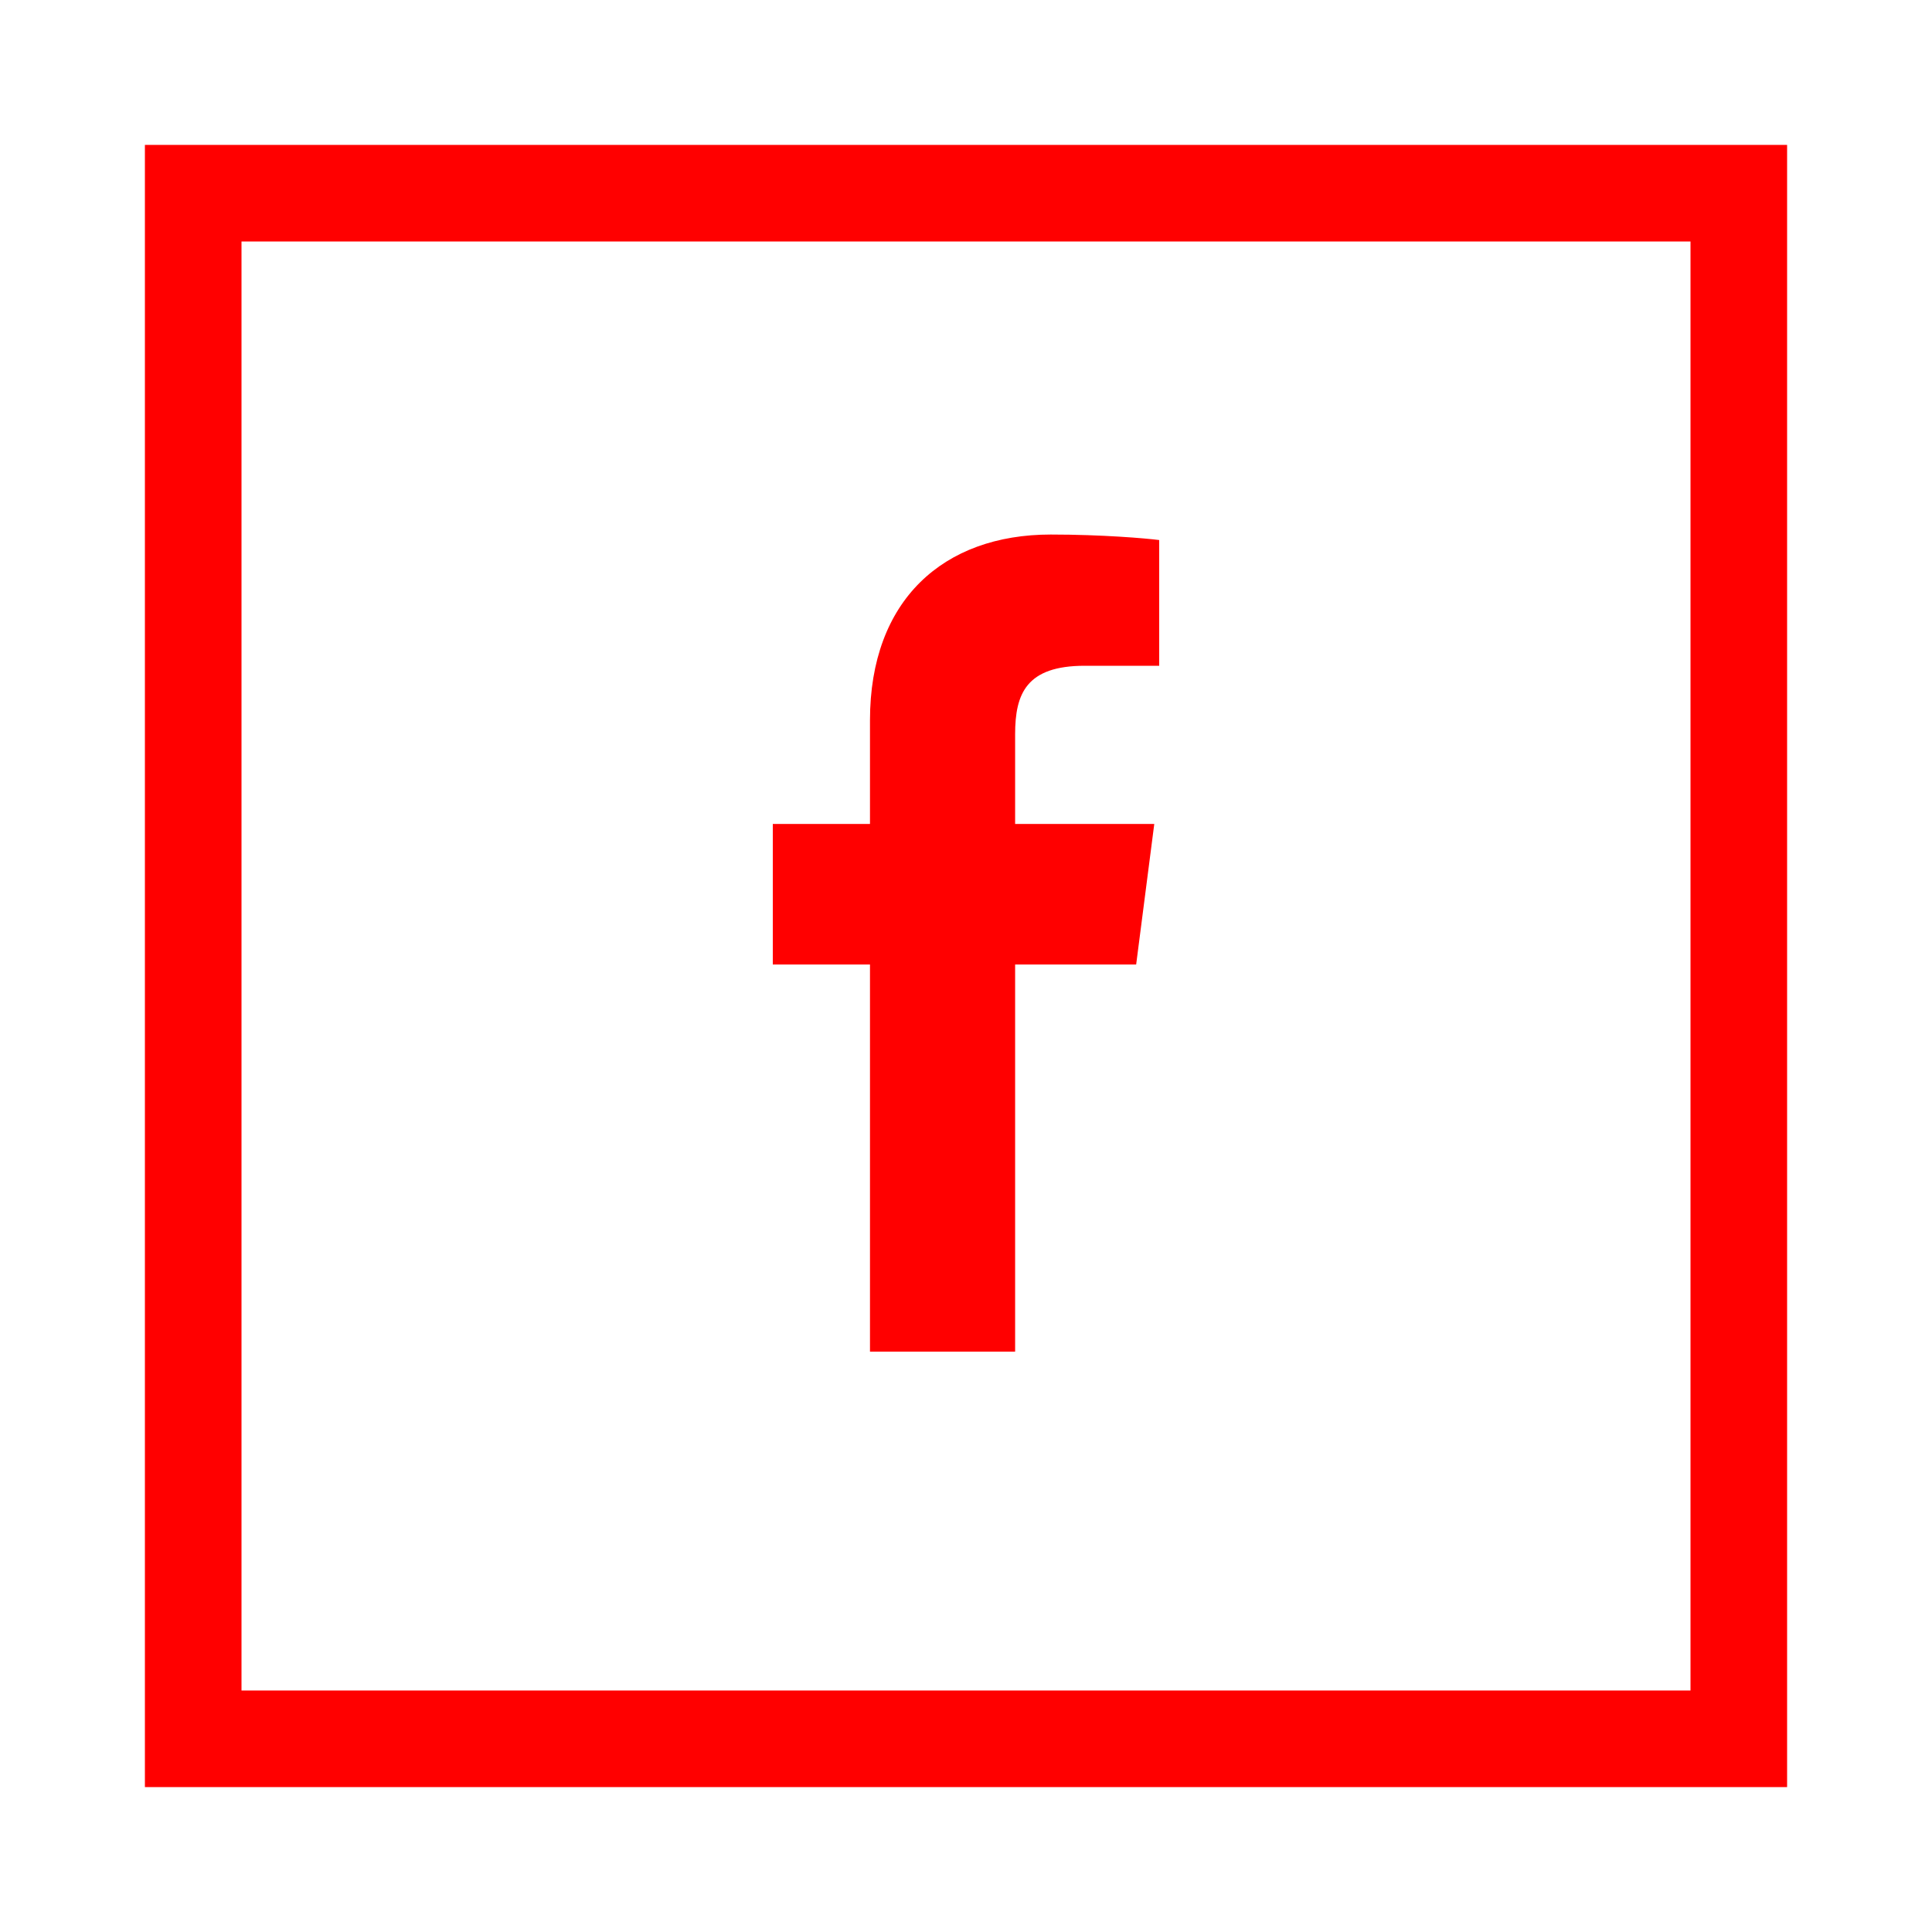 <?xml version="1.0" encoding="UTF-8"?>
<svg width="40px" height="40px" viewBox="0 0 40 40" version="1.1" xmlns="http://www.w3.org/2000/svg" xmlns:xlink="http://www.w3.org/1999/xlink">
    <!-- Generator: Sketch 50.2 (55047) - http://www.bohemiancoding.com/sketch -->
    <title>facebook-40</title>
    <desc>Created with Sketch.</desc>
    <defs></defs>
    <g id="facebook-40" stroke="none" stroke-width="1" fill="none" fill-rule="evenodd">
        <g id="facebook-40-crop" transform="translate(3, 3)" fill="#FF0000">
            <path d="M2,2 L2,32 L32,32 L32,2 L2,2 Z M0,0 L34,0 L34,34 L0,34 L0,0 Z" id="Rectangle-3" fill-rule="nonzero"></path>
            <path d="M15.012,24.984 L15.012,16.969 L13,16.969 L13,14.059 L15.012,14.059 L15.012,11.913 C15.012,9.423 16.533,8.067 18.755,8.067 C19.818,8.067 20.733,8.146 21,8.181 L21,10.784 L19.459,10.784 C18.251,10.784 18.017,11.359 18.017,12.201 L18.017,14.059 L20.898,14.059 L20.523,16.969 L18.017,16.969 L18.017,24.984 L15.012,24.984 Z" id="Fill-2"></path>
        </g>
    </g>
</svg>